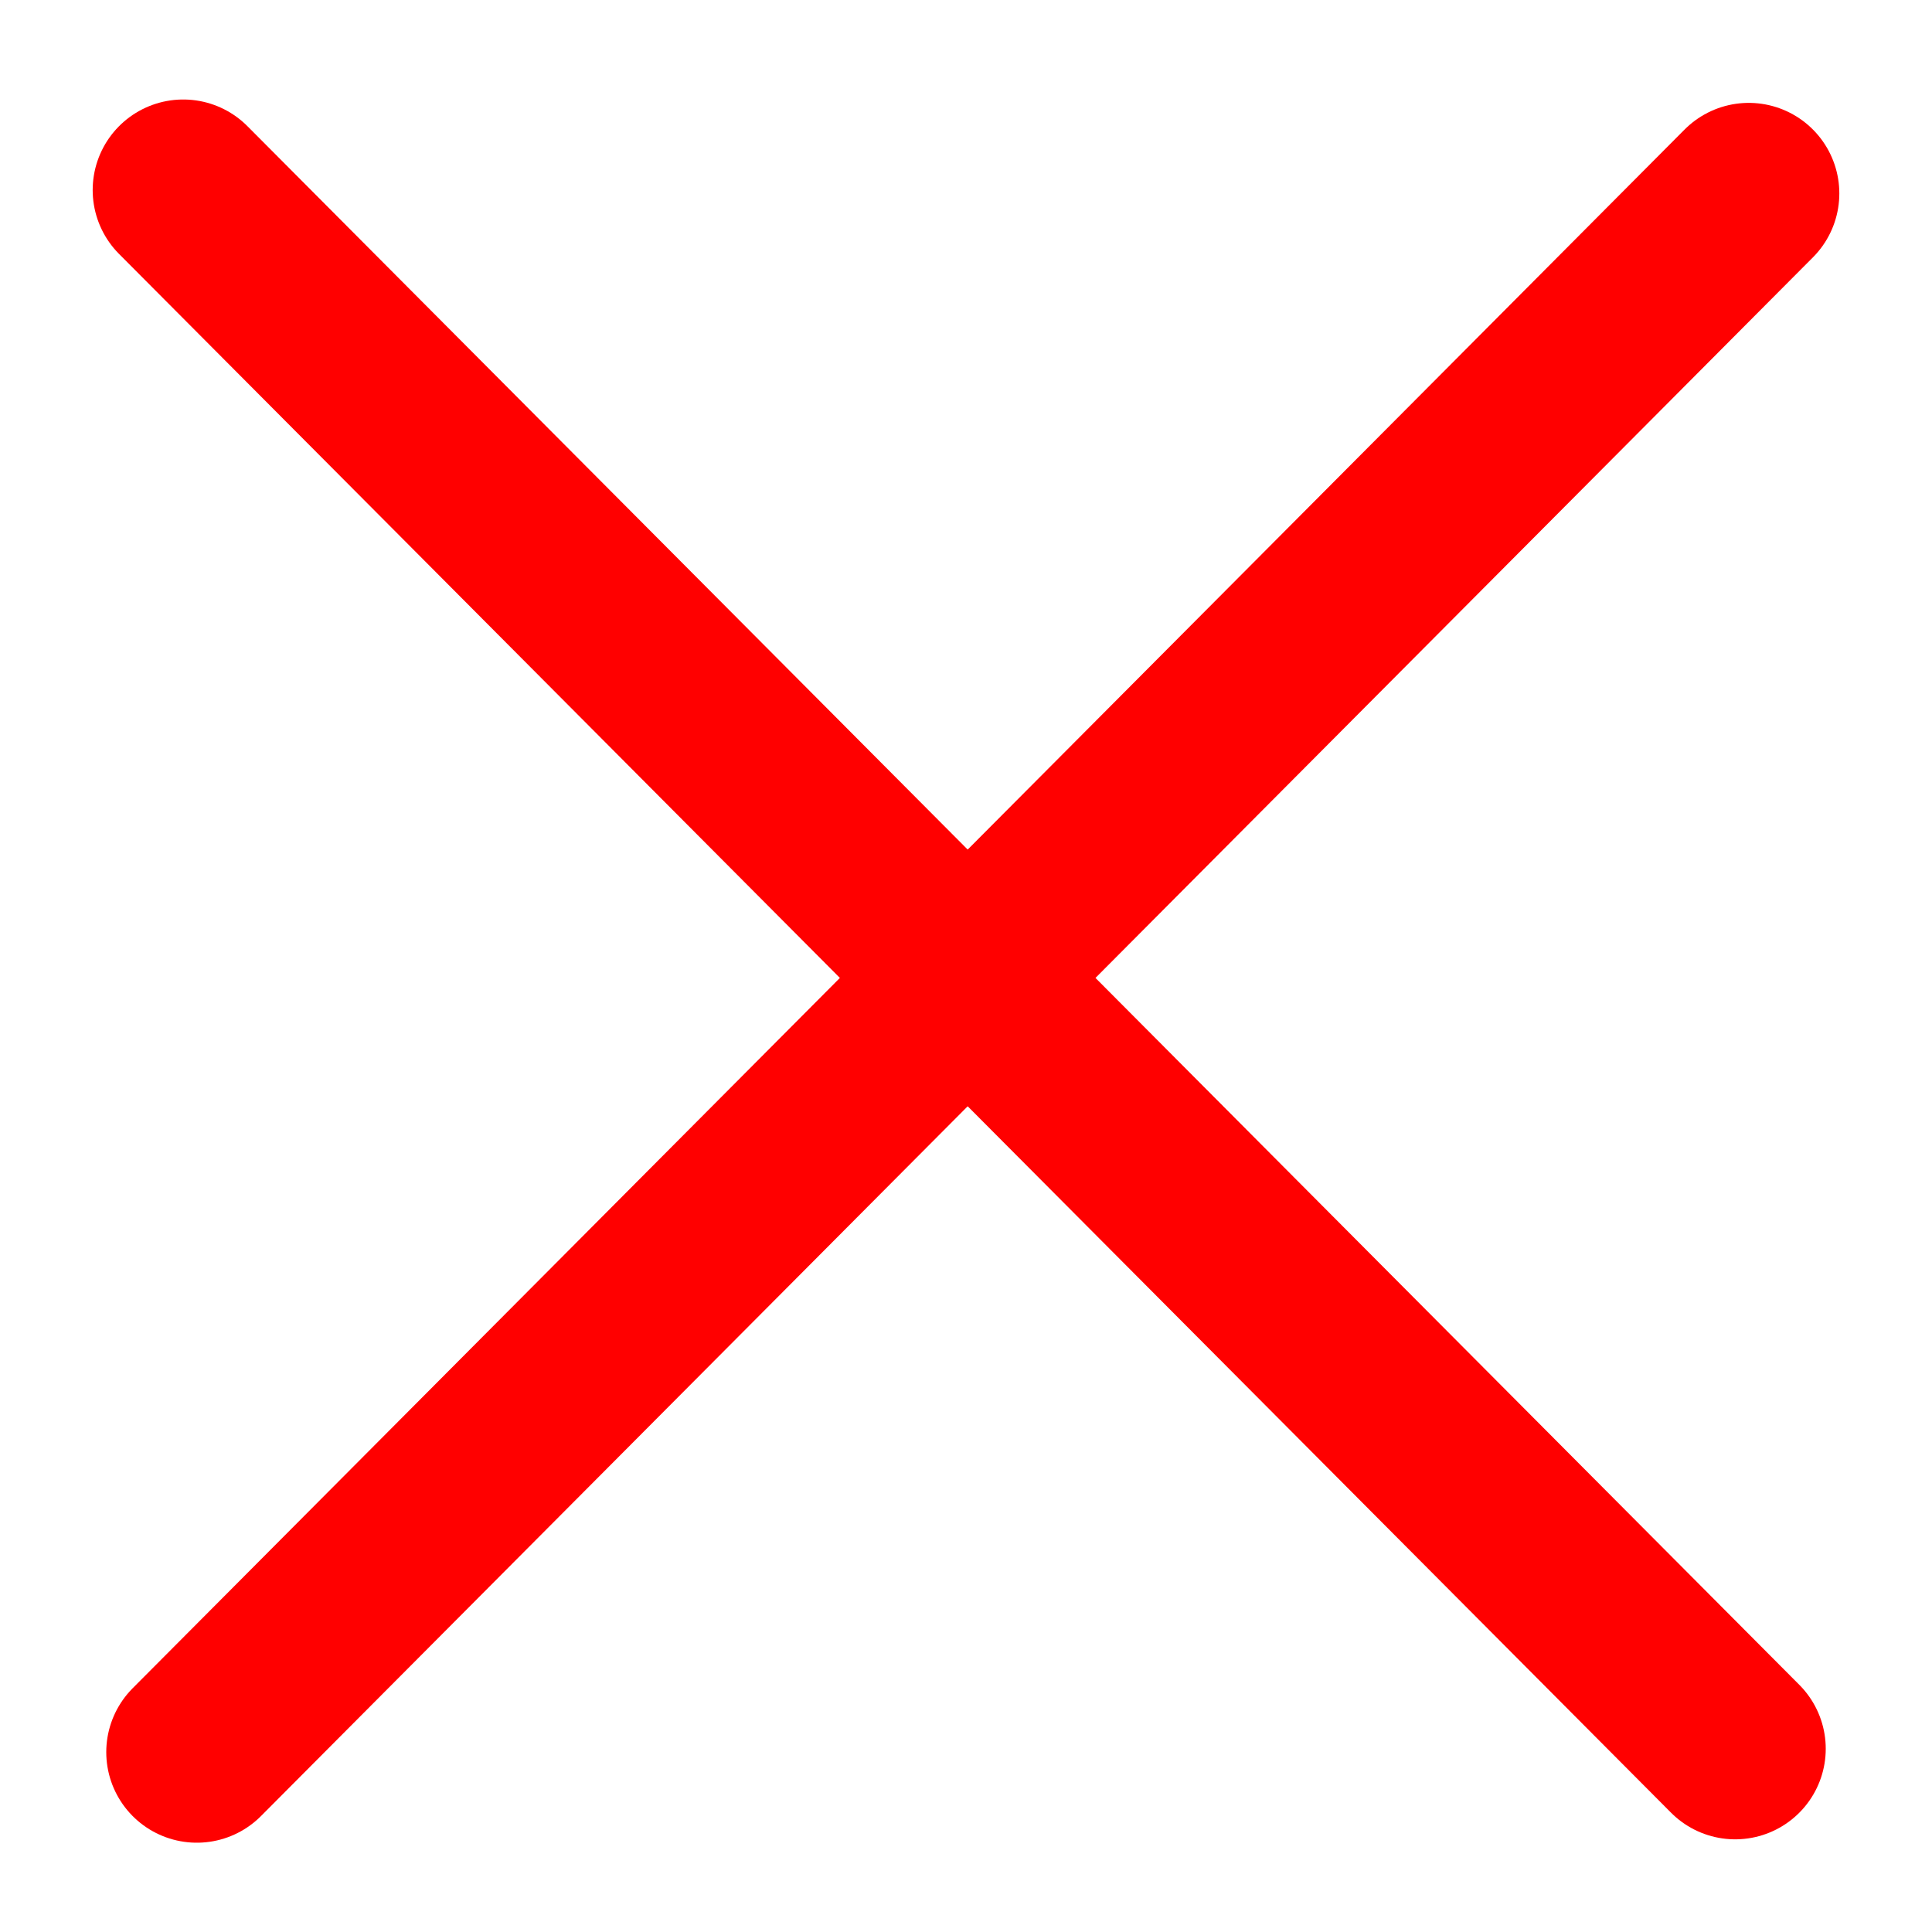 <?xml version="1.0" encoding="UTF-8" standalone="no"?>
<!-- Created with Inkscape (http://www.inkscape.org/) -->

<svg
   width="32.0px"
   height="32.0px"
   viewBox="0 0 32.0 32.0"
   version="1.1"
   id="SVGRoot"
   sodipodi:docname="access_private.svg"
   inkscape:version="1.2.2 (732a01da63, 2022-12-09)"
   xmlns:inkscape="http://www.inkscape.org/namespaces/inkscape"
   xmlns:sodipodi="http://sodipodi.sourceforge.net/DTD/sodipodi-0.dtd"
   xmlns="http://www.w3.org/2000/svg"
   xmlns:svg="http://www.w3.org/2000/svg">
  <sodipodi:namedview
     id="namedview8014"
     pagecolor="#ffffff"
     bordercolor="#000000"
     borderopacity="0.25"
     inkscape:showpageshadow="2"
     inkscape:pageopacity="0.0"
     inkscape:pagecheckerboard="0"
     inkscape:deskcolor="#d1d1d1"
     inkscape:document-units="px"
     showgrid="true"
     inkscape:zoom="26.6875"
     inkscape:cx="15.981265"
     inkscape:cy="16.562061"
     inkscape:window-width="1858"
     inkscape:window-height="1057"
     inkscape:window-x="1420"
     inkscape:window-y="-8"
     inkscape:window-maximized="1"
     inkscape:current-layer="layer1">
    <inkscape:grid
       type="xygrid"
       id="grid8137" />
  </sodipodi:namedview>
  <defs
     id="defs8009" />
  <g
     inkscape:label="Layer 1"
     inkscape:groupmode="layer"
     id="layer1">
    <path
       style="fill:none;stroke:#ff0000;stroke-width:3;stroke-linecap:round;stroke-linejoin:round;paint-order:fill markers stroke;stroke-dasharray:none"
       d="M 3.035,3.148 28.74,28.965"
       id="path8198" />
    <path
       style="fill:none;stroke:#ff0000;stroke-width:3;stroke-linecap:round;stroke-linejoin:round;paint-order:fill markers stroke;stroke-dasharray:none"
       d="M 28.965,3.204 3.26,29.021"
       id="path8198-5" />
  </g>
</svg>
